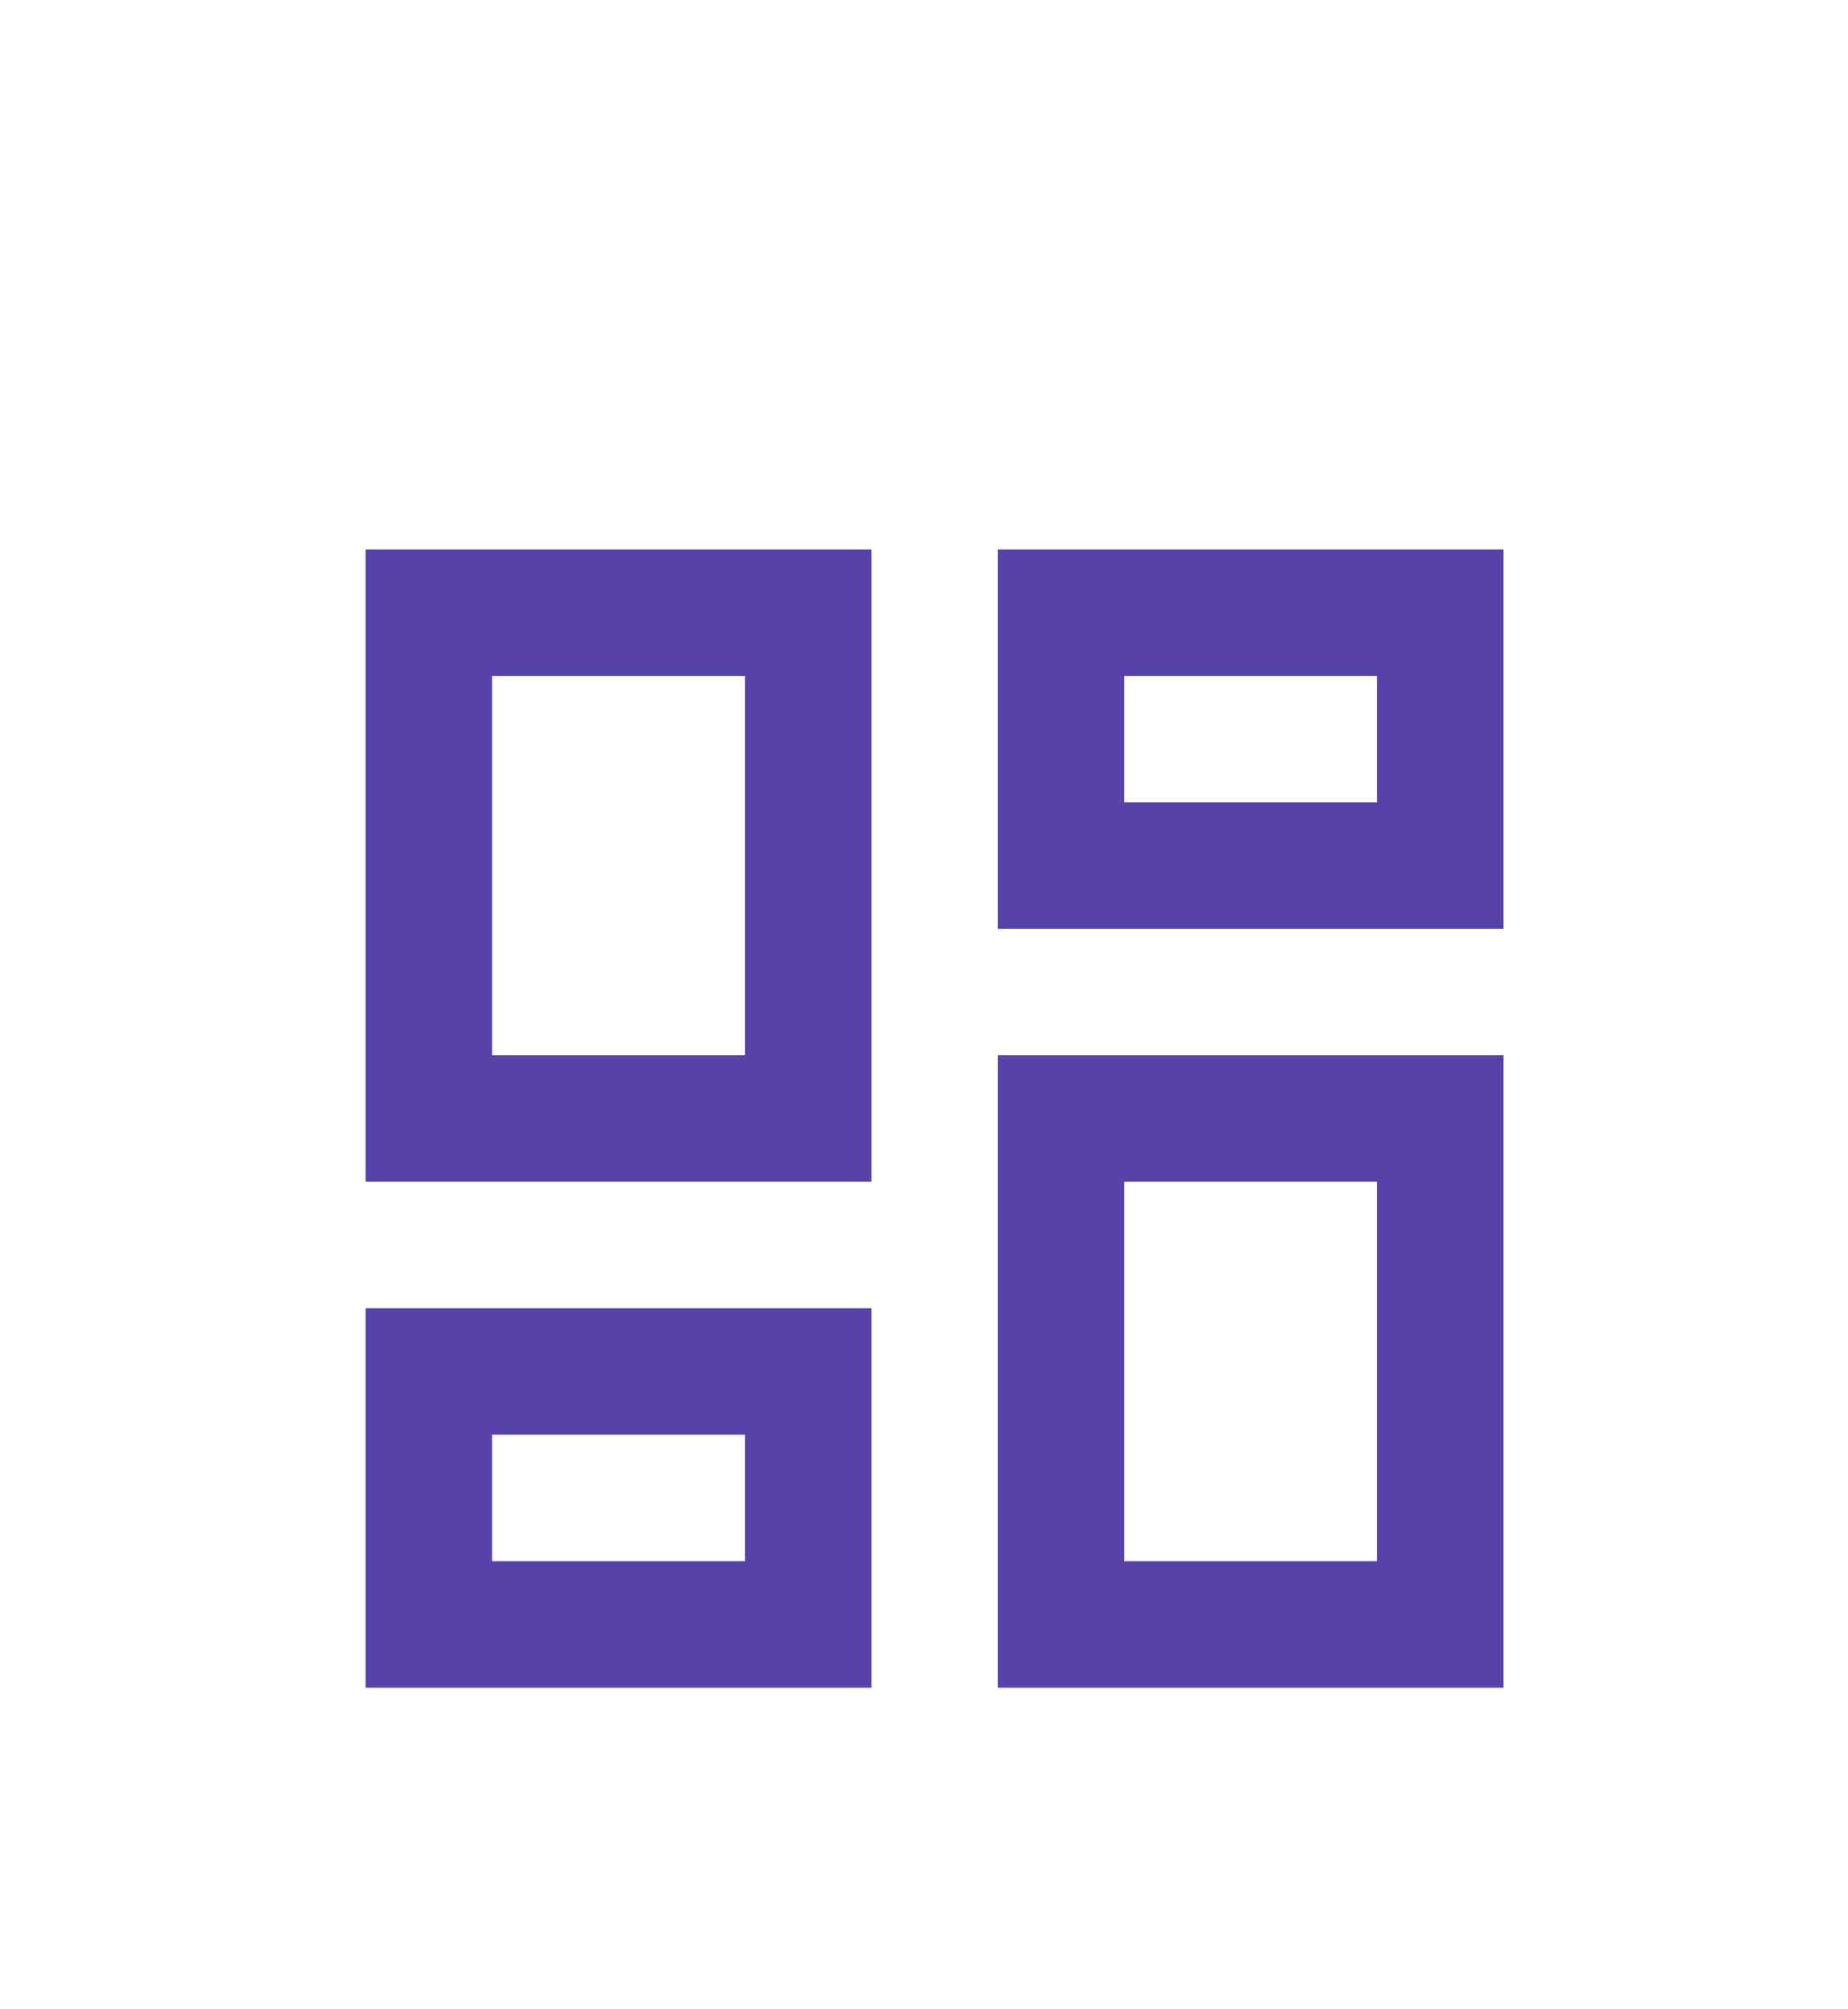 <svg width="23" height="25" viewBox="0 0 23 25" fill="none" xmlns="http://www.w3.org/2000/svg">
<g clip-path="url(#clip0_203_1241)" filter="url(#filter0_d_203_1241)">
<path d="M12.418 16.999V9.13L18.713 9.13V16.999L12.418 16.999ZM4.55 10.704V2.836L10.845 2.836V10.704L4.55 10.704ZM9.271 9.13V4.41L6.124 4.41V9.13L9.271 9.13ZM4.55 16.999V12.278L10.845 12.278V16.999L4.55 16.999ZM6.124 15.425L9.271 15.425V13.851L6.124 13.851V15.425ZM13.992 15.425L17.139 15.425V10.704L13.992 10.704V15.425ZM12.418 2.836L18.713 2.836V7.557L12.418 7.557V2.836ZM13.992 4.41V5.983L17.139 5.983V4.41L13.992 4.41Z" fill="#5742A9"/>
</g>
<defs>
<filter id="filter0_d_203_1241" x="-1.811" y="0.475" width="26.884" height="26.884" filterUnits="userSpaceOnUse" color-interpolation-filters="sRGB">
<feFlood flood-opacity="0" result="BackgroundImageFix"/>
<feColorMatrix in="SourceAlpha" type="matrix" values="0 0 0 0 0 0 0 0 0 0 0 0 0 0 0 0 0 0 127 0" result="hardAlpha"/>
<feOffset dy="4"/>
<feGaussianBlur stdDeviation="2"/>
<feComposite in2="hardAlpha" operator="out"/>
<feColorMatrix type="matrix" values="0 0 0 0 0 0 0 0 0 0 0 0 0 0 0 0 0 0 0.25 0"/>
<feBlend mode="normal" in2="BackgroundImageFix" result="effect1_dropShadow_203_1241"/>
<feBlend mode="normal" in="SourceGraphic" in2="effect1_dropShadow_203_1241" result="shape"/>
</filter>
<clipPath id="clip0_203_1241">
<rect width="18.884" height="18.884" fill="white" transform="translate(2.189 0.475)"/>
</clipPath>
</defs>
</svg>
